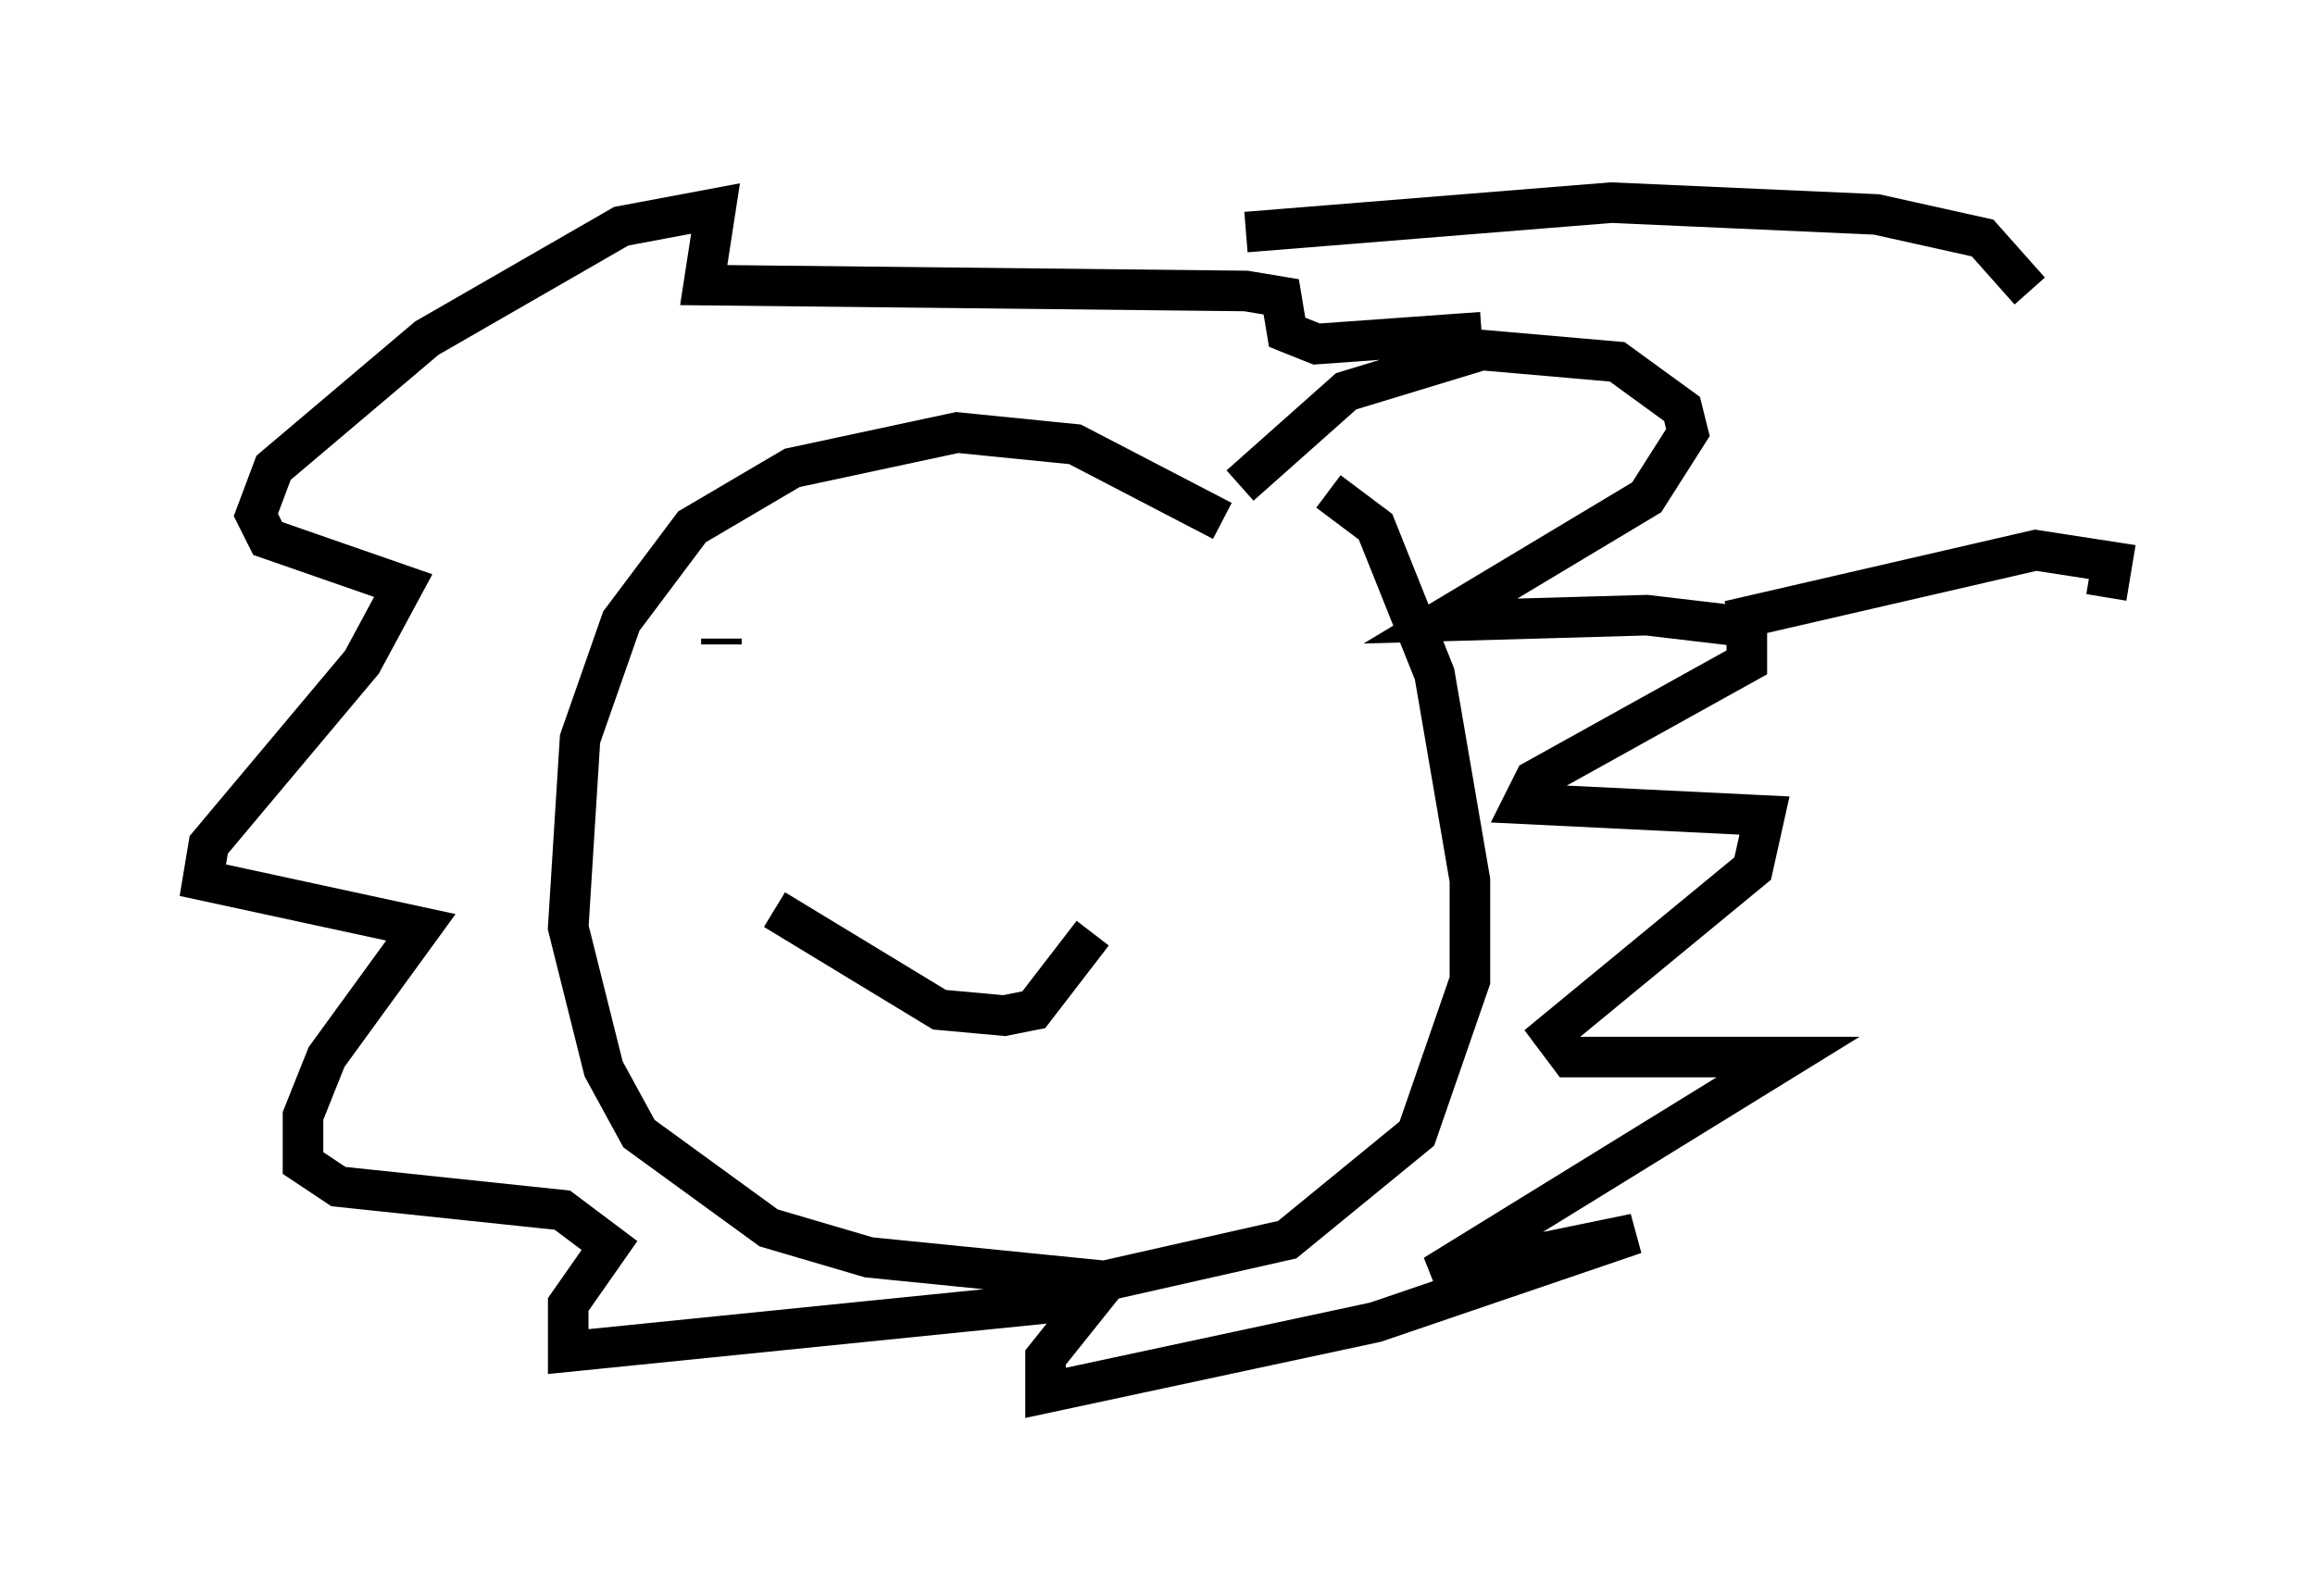 <?xml version="1.0" encoding="utf-8" ?>
<svg baseProfile="full" height="39.341" version="1.1" width="57.061" xmlns="http://www.w3.org/2000/svg" xmlns:ev="http://www.w3.org/2001/xml-events" xmlns:xlink="http://www.w3.org/1999/xlink"><defs /><rect fill="white" height="39.341" width="57.061" x="0" y="0" /><path d="M32.598, 15.458 m-2.469, -2.615 l-3.631, -1.888 -2.905, -0.291 l-4.067, 0.872 -2.469, 1.453 l-1.743, 2.324 -1.017, 2.905 l-0.291, 4.648 0.872, 3.486 l0.872, 1.598 3.196, 2.324 l2.469, 0.726 5.81, 0.581 l4.503, -1.017 3.196, -2.615 l1.307, -3.777 0.0, -2.469 l-0.872, -5.084 -1.453, -3.631 l-1.162, -0.872 m-2.179, -0.145 l2.615, -2.324 3.341, -1.017 l3.341, 0.291 1.598, 1.162 l0.145, 0.581 -1.017, 1.598 l-5.084, 3.05 5.084, -0.145 l2.469, 0.291 0.0, 0.872 l-5.229, 2.905 -0.291, 0.581 l5.955, 0.291 -0.291, 1.307 l-4.939, 4.067 0.436, 0.581 l5.374, 0.0 -8.715, 5.374 l4.939, -1.017 -6.391, 2.179 l-8.134, 1.743 0.0, -0.872 l1.162, -1.453 -12.927, 1.307 l0.0, -1.162 1.017, -1.453 l-1.162, -0.872 -5.52, -0.581 l-0.872, -0.581 0.0, -1.162 l0.581, -1.453 2.324, -3.196 l-5.374, -1.162 0.145, -0.872 l3.777, -4.503 1.017, -1.888 l-3.341, -1.162 -0.291, -0.581 l0.436, -1.162 3.777, -3.196 l4.793, -2.76 2.324, -0.436 l-0.291, 1.888 13.363, 0.145 l0.872, 0.145 0.145, 0.872 l0.726, 0.291 4.067, -0.291 m-18.737, 7.698 l0.0, -0.145 m9.587, 1.162 l0.0, 0.0 m-8.279, 5.52 l4.067, 2.469 1.598, 0.145 l0.726, -0.145 1.453, -1.888 m3.777, -17.285 l9.006, -0.726 6.536, 0.291 l2.615, 0.581 1.162, 1.307 m-7.408, 8.134 l7.553, -1.743 1.888, 0.291 l-0.145, 0.872 m-4.793, -9.732 " fill="none" stroke="black" stroke-width="1" /></svg>